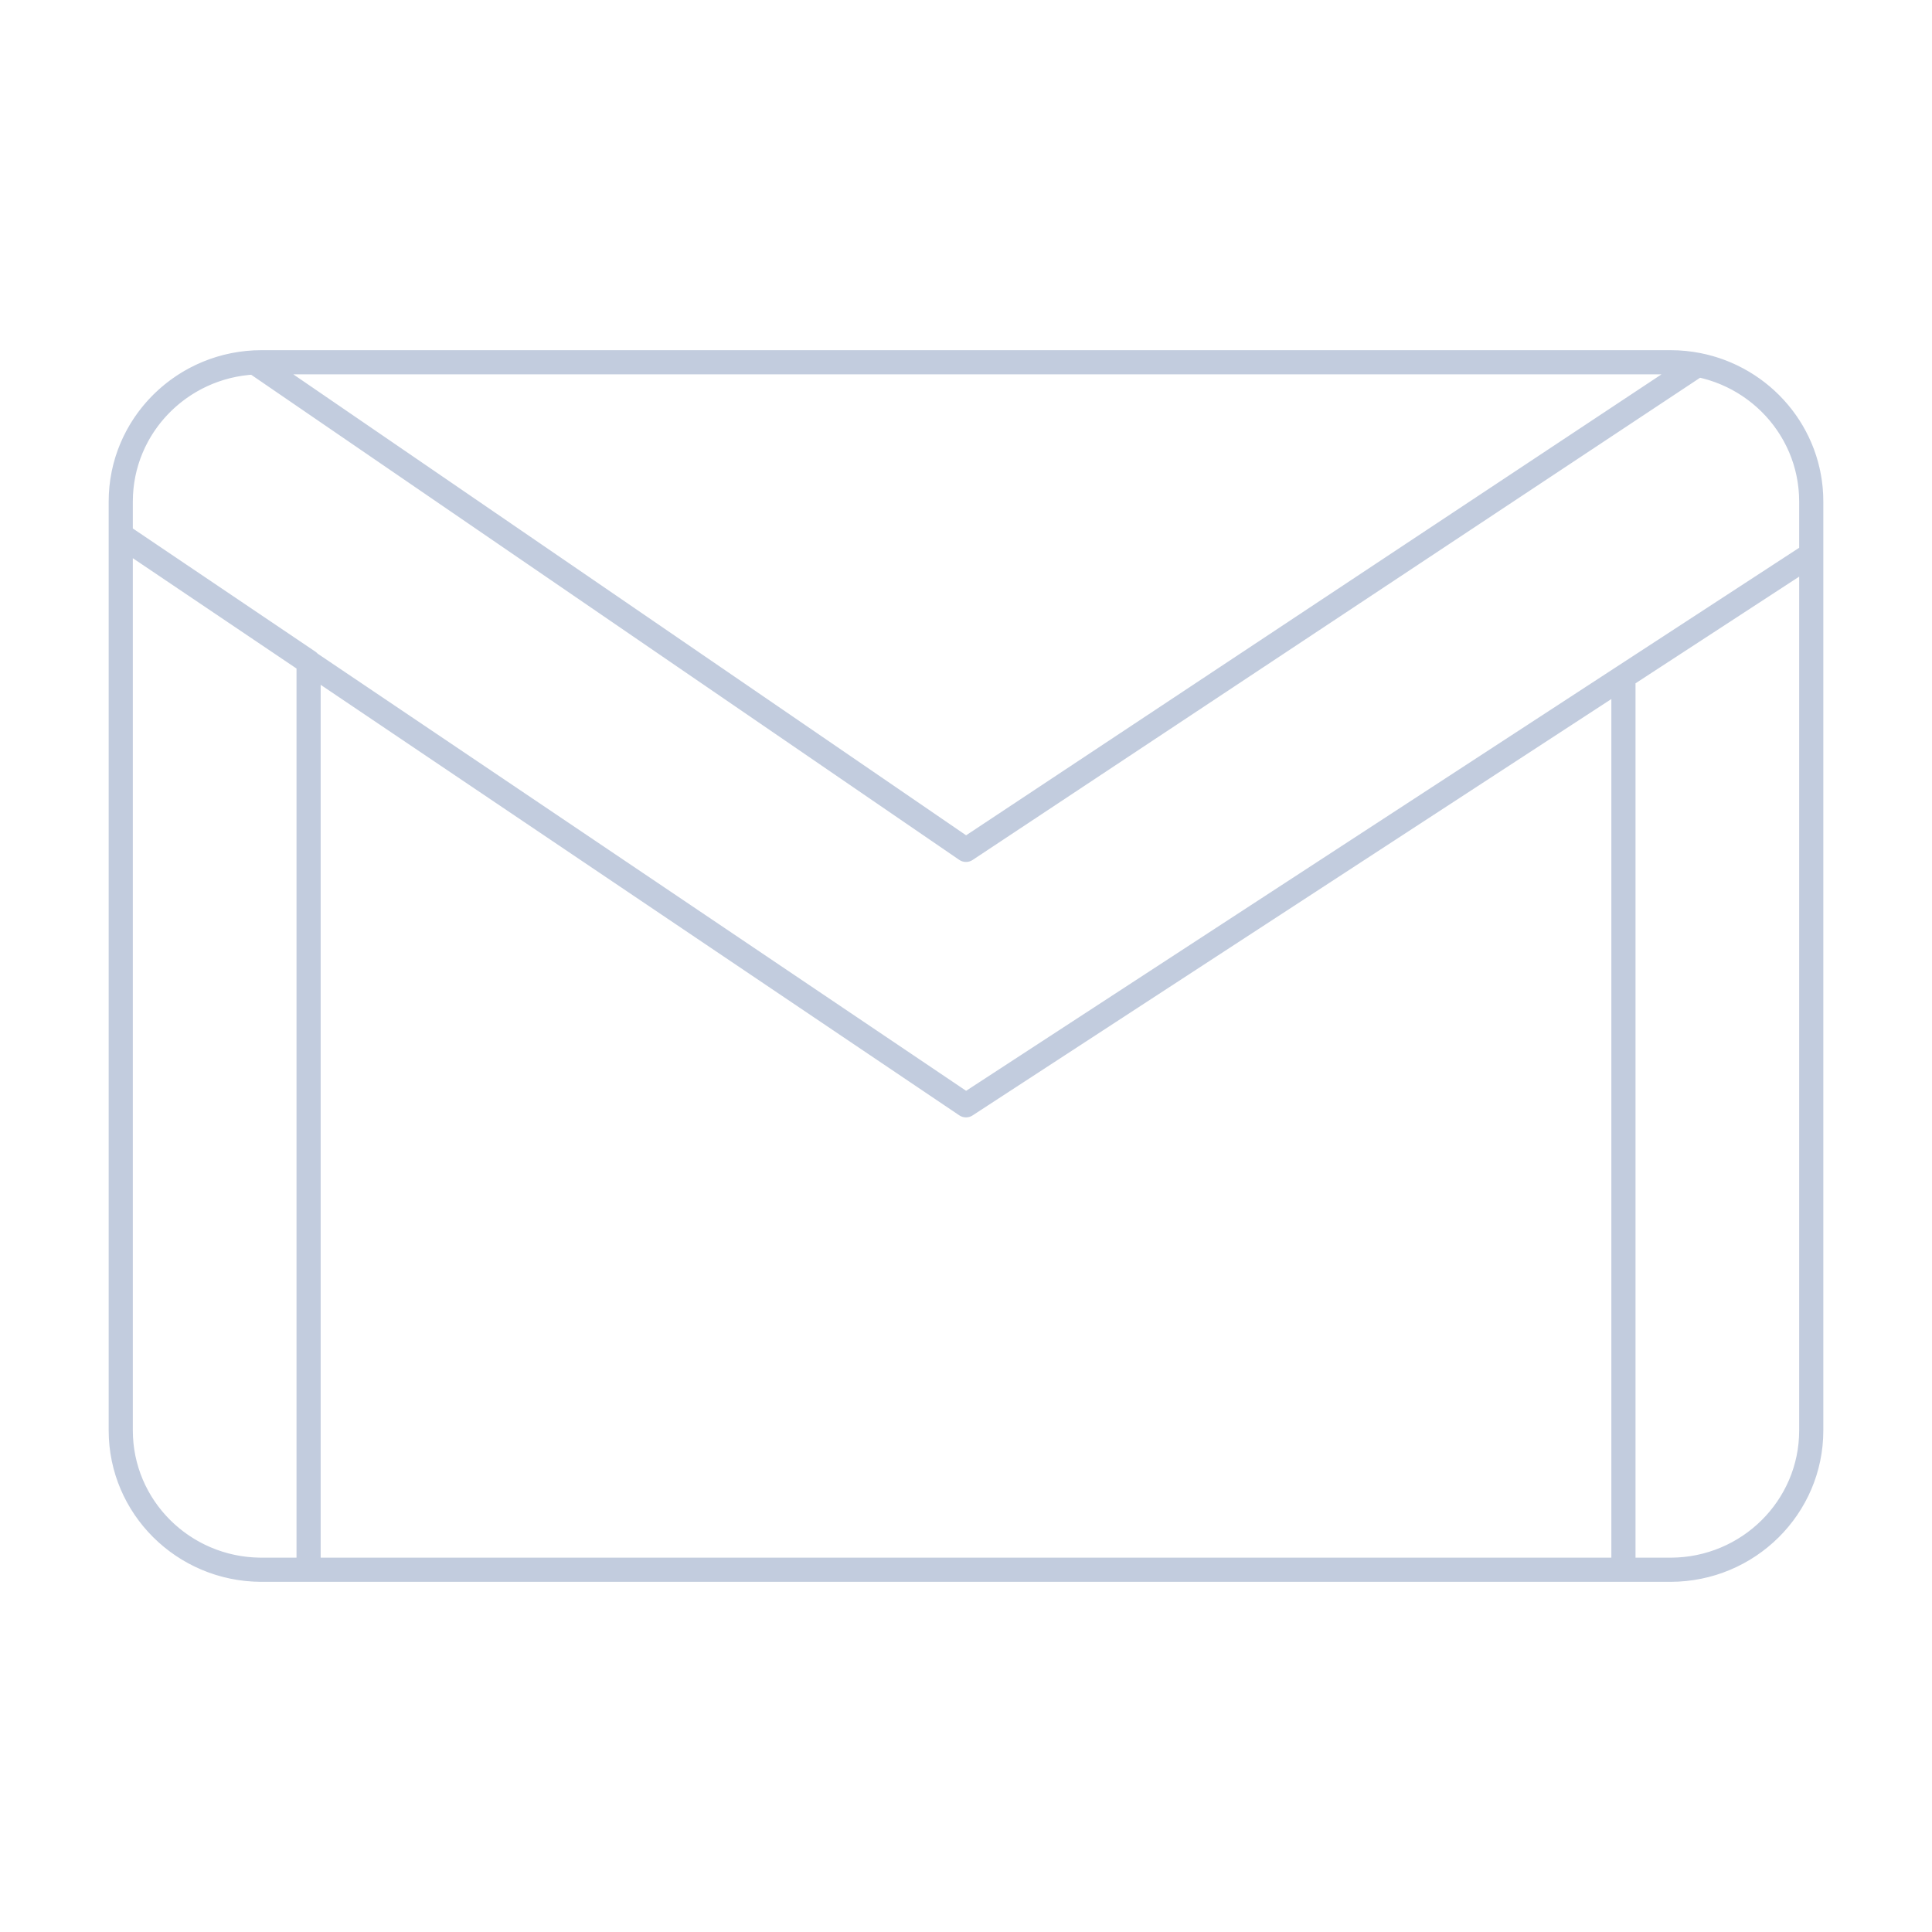 <svg width="80" height="80" viewBox="0 0 80 80" fill="none" xmlns="http://www.w3.org/2000/svg">
  <path d="M5 59.231V20.769M5 59.231C5 62.417 7.612 65 10.833 65H69.167C72.388 65 75 62.417 75 59.231M5 59.231V22.148L12.778 27.397V64.999H10.753C7.568 64.957 5 62.39 5 59.231ZM75 59.231V20.769M75 59.231V22.954L67.223 28.024V65H69.196C72.404 64.984 75 62.407 75 59.231ZM75 20.769C75 17.583 72.388 15 69.167 15H10.833C7.612 15 5 17.583 5 20.769M75 20.769C75 17.965 72.978 15.629 70.297 15.108L40 35.191L10.54 15.007C7.455 15.159 5 17.68 5 20.769M75 20.769L75 22.953L40 45.768L5 22.173L5 20.769" stroke="#C2CCDE" stroke-linecap="round" stroke-linejoin="round" />
</svg>